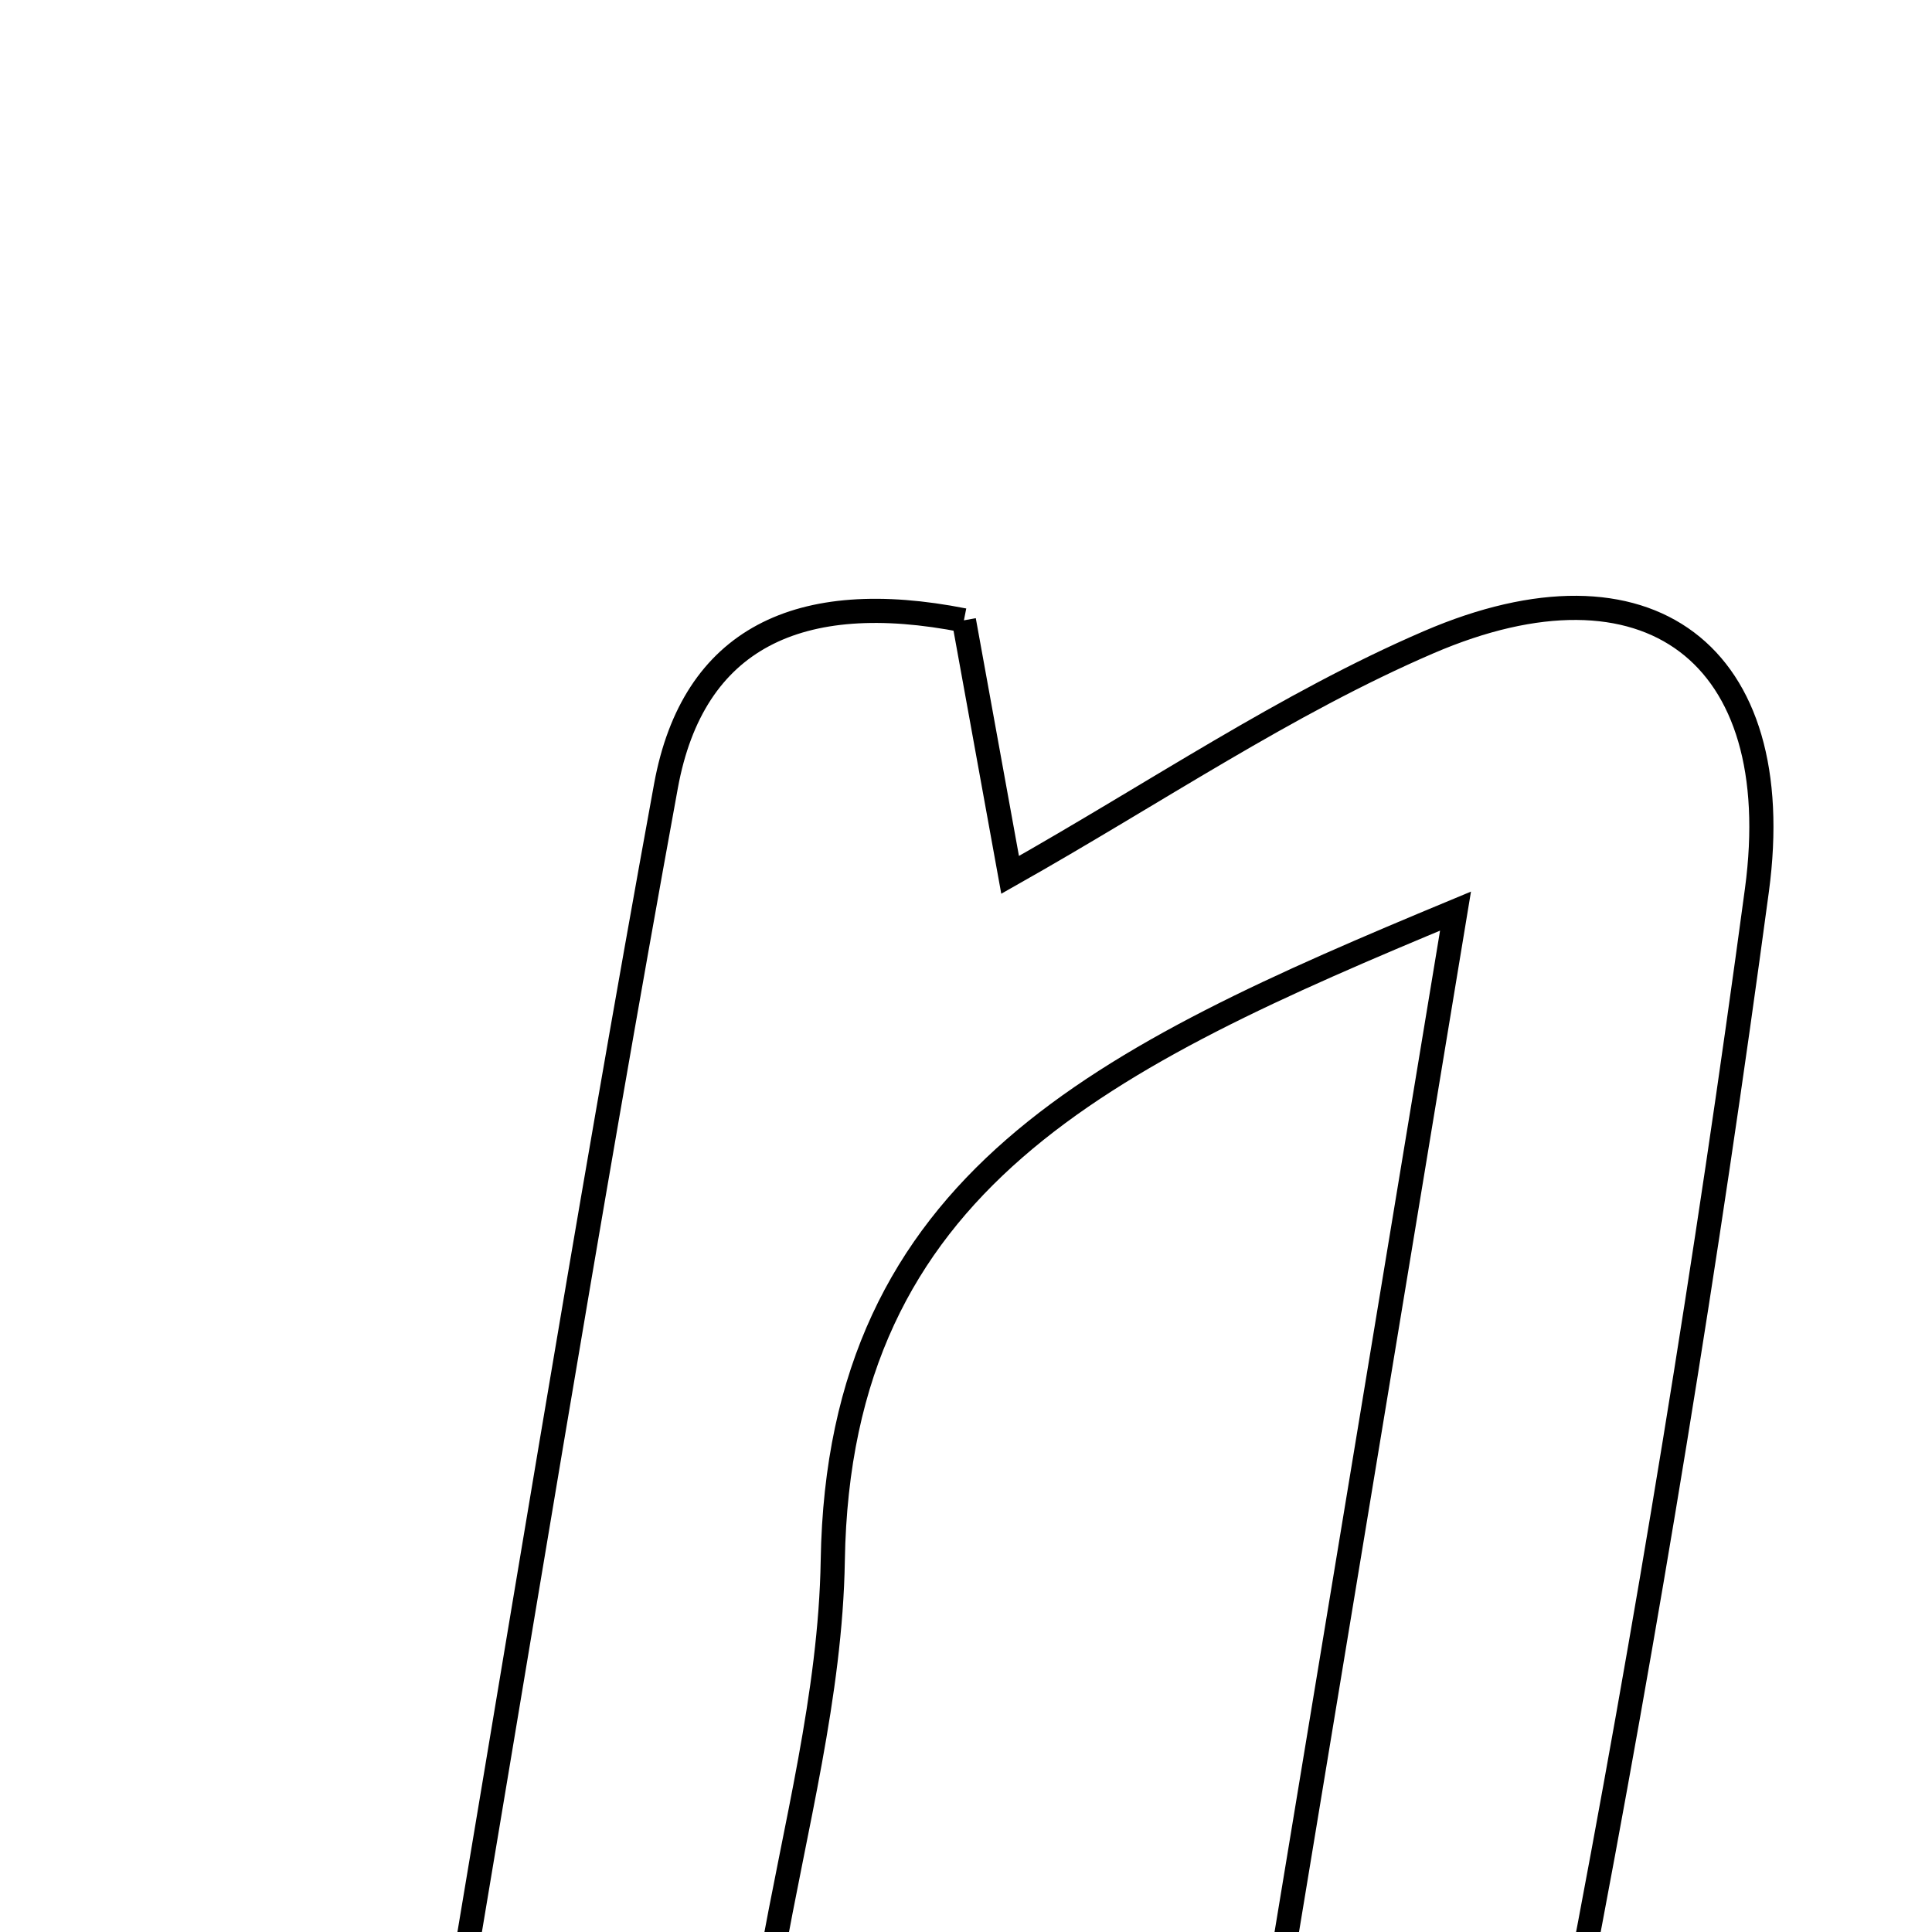 <svg xmlns="http://www.w3.org/2000/svg" viewBox="0.0 0.0 24.0 24.0" height="200px" width="200px"><path fill="none" stroke="black" stroke-width=".3" stroke-opacity="1.0"  filling="0" d="M11.974 7.706 C12.147 8.662 12.331 9.675 12.548 10.868 C14.354 9.848 15.976 8.741 17.747 7.978 C20.464 6.807 22.221 8.114 21.825 11.058 C21.209 15.635 20.465 20.201 19.591 24.736 C19.18 26.864 17.705 27.23 15.622 26.195 C16.413 21.41 17.193 16.692 18.081 11.318 C13.709 13.136 10.421 14.673 10.345 19.386 C10.318 21.049 9.873 22.707 9.583 24.362 C9.149 26.837 7.7 27.136 5.459 26.23 C6.403 20.656 7.279 15.199 8.273 9.763 C8.609 7.928 9.927 7.302 11.974 7.706"></path></svg>